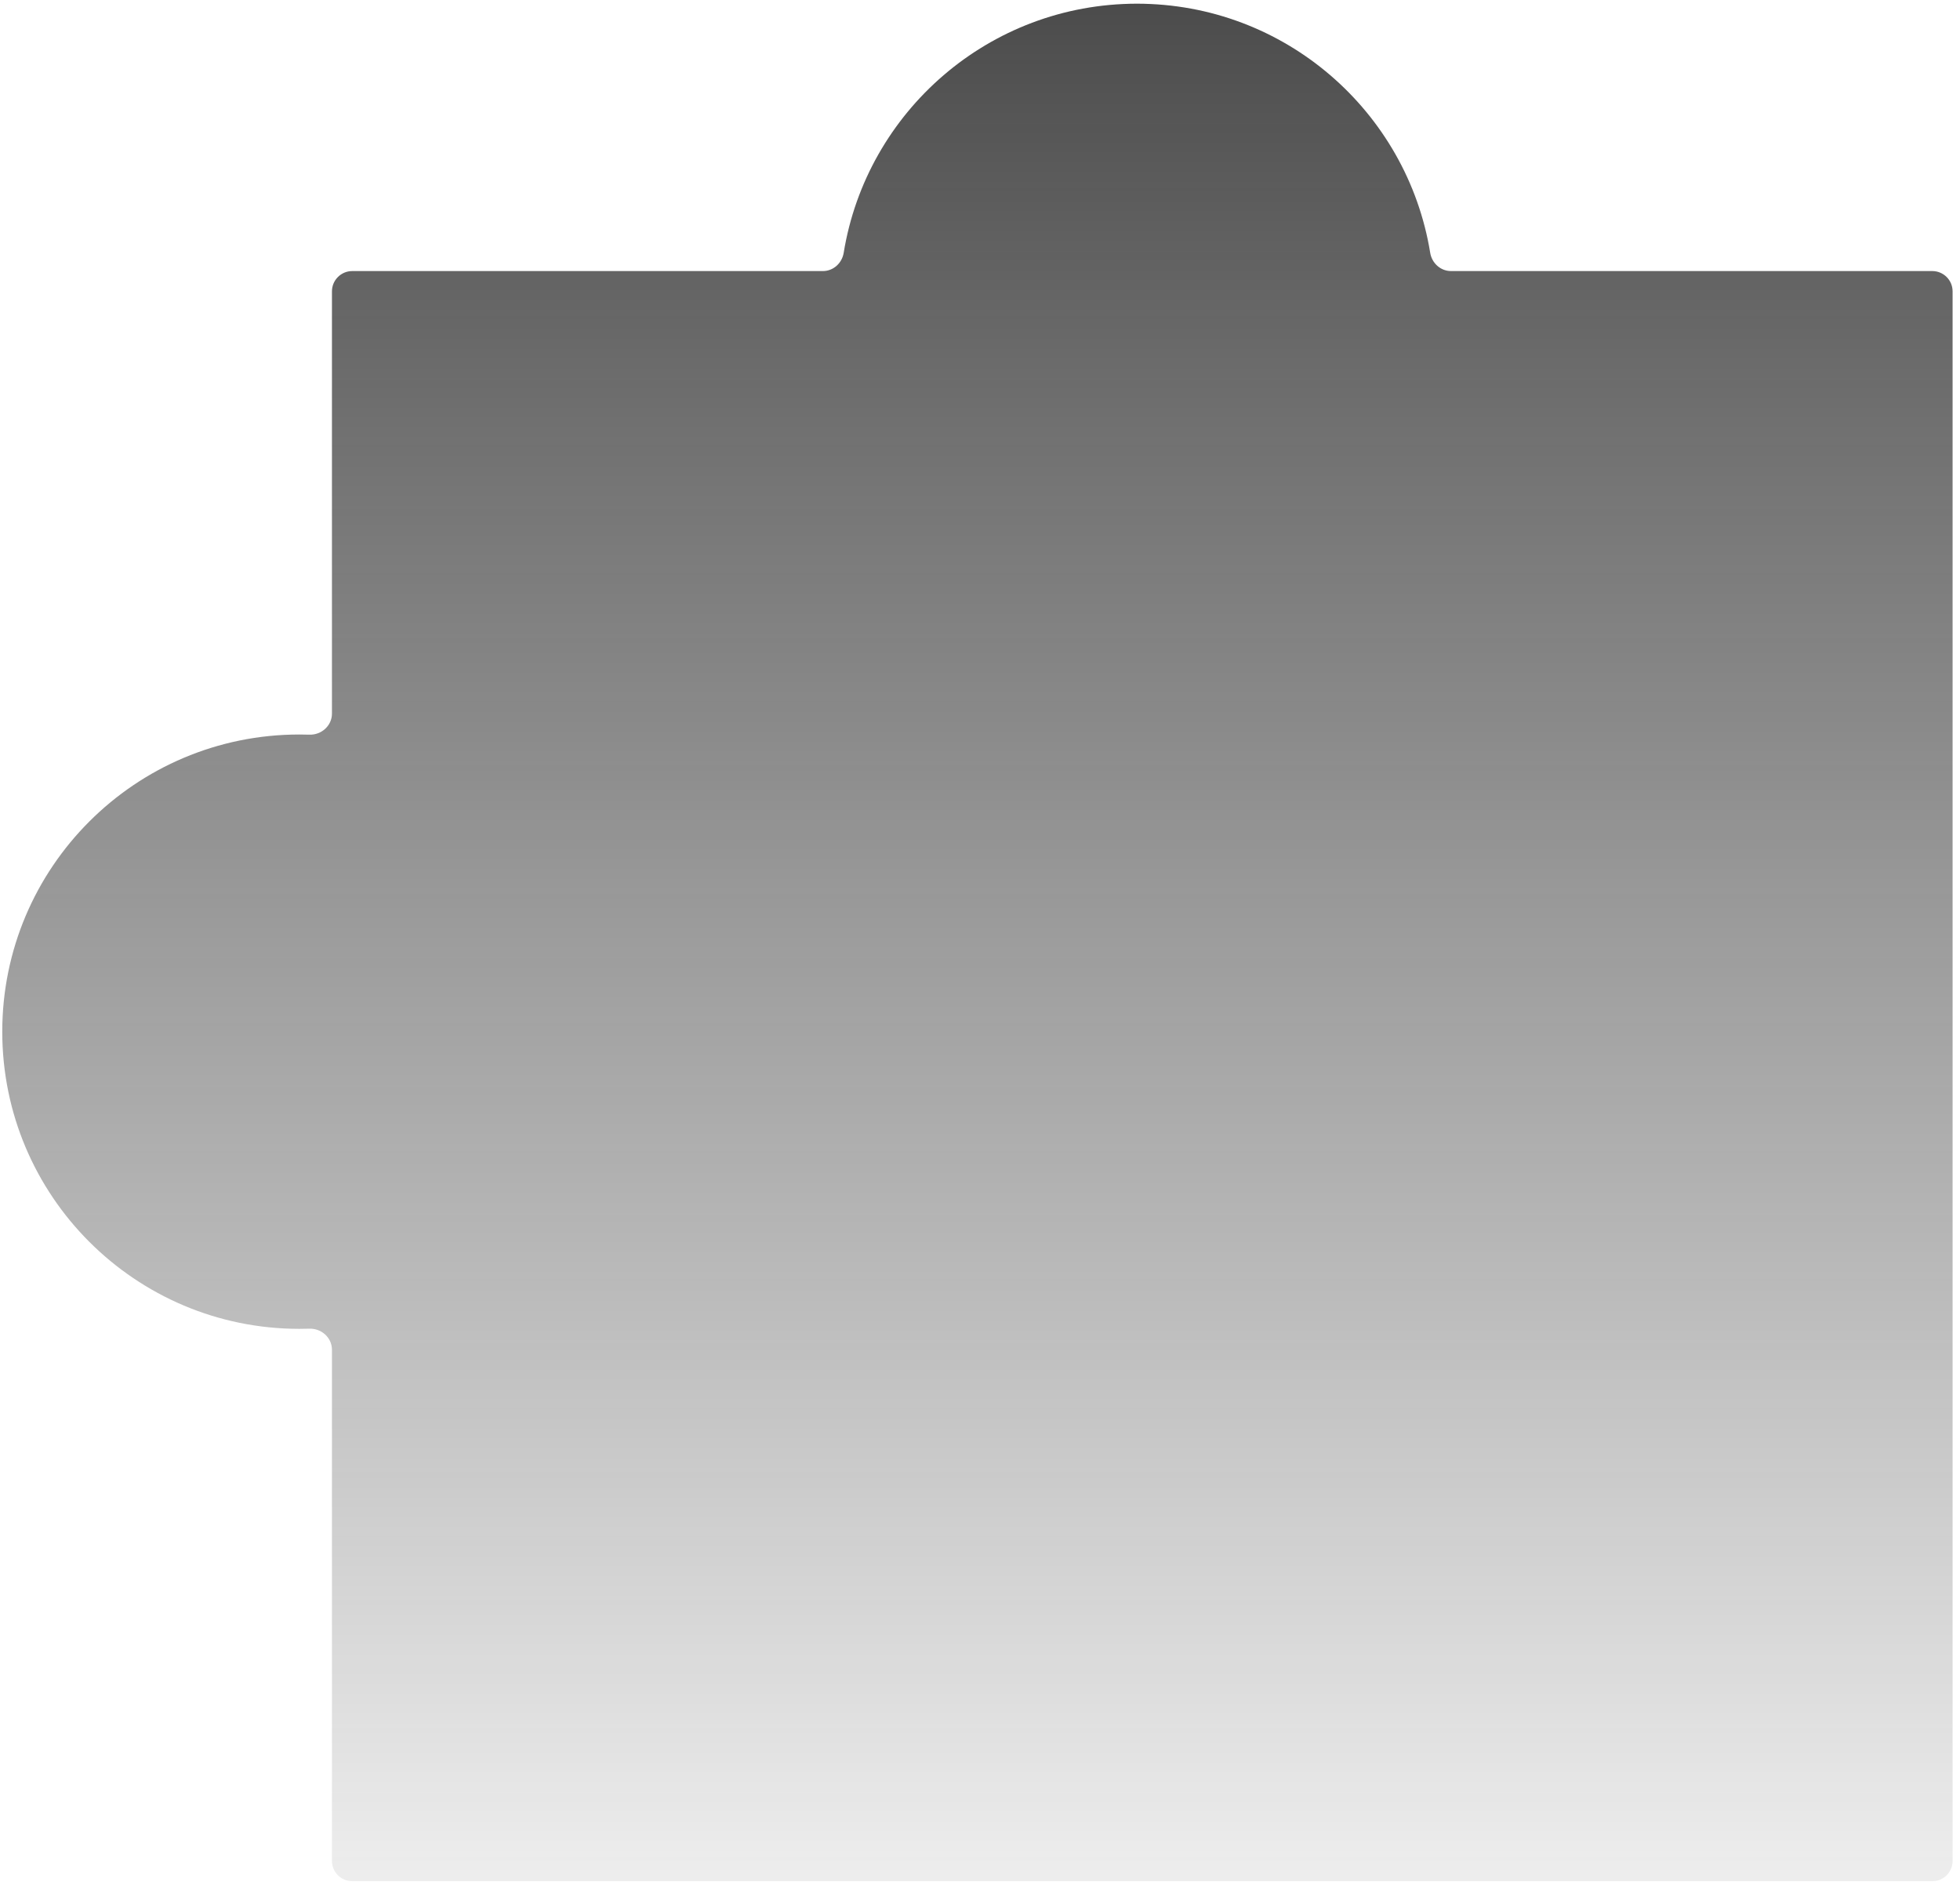 <svg width="193" height="186" viewBox="0 0 193 186" xmlns="http://www.w3.org/2000/svg" fill="none"><g filter="url(#a)"><mask id="c"><path fill-rule="evenodd" clip-rule="evenodd" d="M140.831 24.89c.165 1.014 1.018 1.796 2.046 1.796h47.394c1.105 0 2 .895 2 2v154.521c0 1.104-.895 2-2 2h-155.584c-1.105 0-2-.896-2-2v-50.324c0-1.19-1.034-2.111-2.224-2.072-.326.011-.654.016-.983.016-16.158 0-29.257-13.099-29.257-29.257s13.099-29.257 29.257-29.257c.329 0 .657.005.983.016 1.19.039 2.224-.882 2.224-2.072v-41.57c0-1.105.895-2 2-2h46.345c1.028 0 1.881-.782 2.046-1.796 2.262-13.908 14.329-24.526 28.876-24.526 14.548 0 26.615 10.617 28.877 24.526z"/></mask><path fill-rule="evenodd" clip-rule="evenodd" d="M140.831 24.89c.165 1.014 1.018 1.796 2.046 1.796h47.394c1.105 0 2 .895 2 2v154.521c0 1.104-.895 2-2 2h-155.584c-1.105 0-2-.896-2-2v-50.324c0-1.19-1.034-2.111-2.224-2.072-.326.011-.654.016-.983.016-16.158 0-29.257-13.099-29.257-29.257s13.099-29.257 29.257-29.257c.329 0 .657.005.983.016 1.19.039 2.224-.882 2.224-2.072v-41.57c0-1.105.895-2 2-2h46.345c1.028 0 1.881-.782 2.046-1.796 2.262-13.908 14.329-24.526 28.876-24.526 14.548 0 26.615 10.617 28.877 24.526z" fill="url(#b)"/><path d="M83.078 24.89l.493.08-.493-.08zm-52.615 47.439l-.017.5.017-.5zm0 58.482l.017.5-.017-.5zm110.368-105.921l.493-.08-.493.08zm49.44 1.296h-47.394v1h47.394v-1zm2.5 157.021v-154.521h-1v154.521h1zm-158.084 2.5h155.584v-1h-155.584v1zm-2.5-52.824v50.324h1v-50.324h-1zm-2.707-1.556c.334 0 .668-.005 1-.016l-.033-1c-.321.011-.643.016-.967.016v1zm-29.757-29.757c0 16.434 13.323 29.757 29.757 29.757v-1c-15.882 0-28.757-12.875-28.757-28.757h-1zm29.757-29.757c-16.434 0-29.757 13.323-29.757 29.757h1c0-15.882 12.875-28.757 28.757-28.757v-1zm1 .017c-.332-.011-.665-.017-1-.017v1c.323 0 .646.005.967.016l.033-.999zm1.707-43.143v41.57h1v-41.57h-1zm48.845-2.5h-46.345v1h46.345v-1zm2.539-1.216c2.223-13.67 14.085-24.106 28.383-24.106v-1c-14.796 0-27.07 10.799-29.37 24.945l.987.16zm28.383-24.106c14.298 0 26.16 10.436 28.383 24.106l.987-.16c-2.3-14.146-14.573-24.945-29.37-24.945v1zm-30.922 26.322c1.292 0 2.338-.979 2.539-2.216l-.987-.16c-.129.792-.789 1.377-1.552 1.377v1zm-47.845 1.5c0-.828.672-1.5 1.5-1.5v-1c-1.381 0-2.5 1.119-2.5 2.5h1zm-2.74 44.142c1.447.048 2.74-1.075 2.74-2.572h-1c0 .883-.775 1.603-1.707 1.573l-.033.999zm2.74 60.054c0-1.497-1.293-2.62-2.74-2.572l.033 1c.932-.031 1.707.689 1.707 1.572h1zm1.5 51.824c-.828 0-1.5-.672-1.5-1.5h-1c0 1.381 1.119 2.5 2.5 2.5v-1zm157.084-1.5c0 .828-.671 1.5-1.5 1.5v1c1.381 0 2.5-1.119 2.5-2.5h-1zm-48.894-157.021c-.764 0-1.424-.585-1.553-1.377l-.987.16c.201 1.237 1.248 2.216 2.54 2.216v-1zm47.394 1c.829 0 1.5.672 1.5 1.5h1c0-1.381-1.119-2.5-2.5-2.5v1z" fill="#50D9D7" mask="url(#c)"/></g><defs><filter id="a" x="-39.777" y="-39.636" width="272.048" height="264.843" filterUnits="userSpaceOnUse" color-interpolation-filters="sRGB"><feFlood flood-opacity="0" result="BackgroundImageFix"/><feGaussianBlur in="BackgroundImageFix" stdDeviation="20"/><feComposite in2="SourceAlpha" operator="in" result="effect1_backgroundBlur_3436_79927"/><feBlend in="SourceGraphic" in2="effect1_backgroundBlur_3436_79927" result="shape"/></filter><linearGradient id="b" x1="96.125" y1=".364" x2="96.125" y2="185.207" gradientUnits="userSpaceOnUse"><stop stop-color="#272727" stop-opacity=".94"/><stop offset="0" stop-color="#272727" stop-opacity=".83"/><stop offset="1" stop-color="#272727" stop-opacity=".08"/></linearGradient></defs></svg>